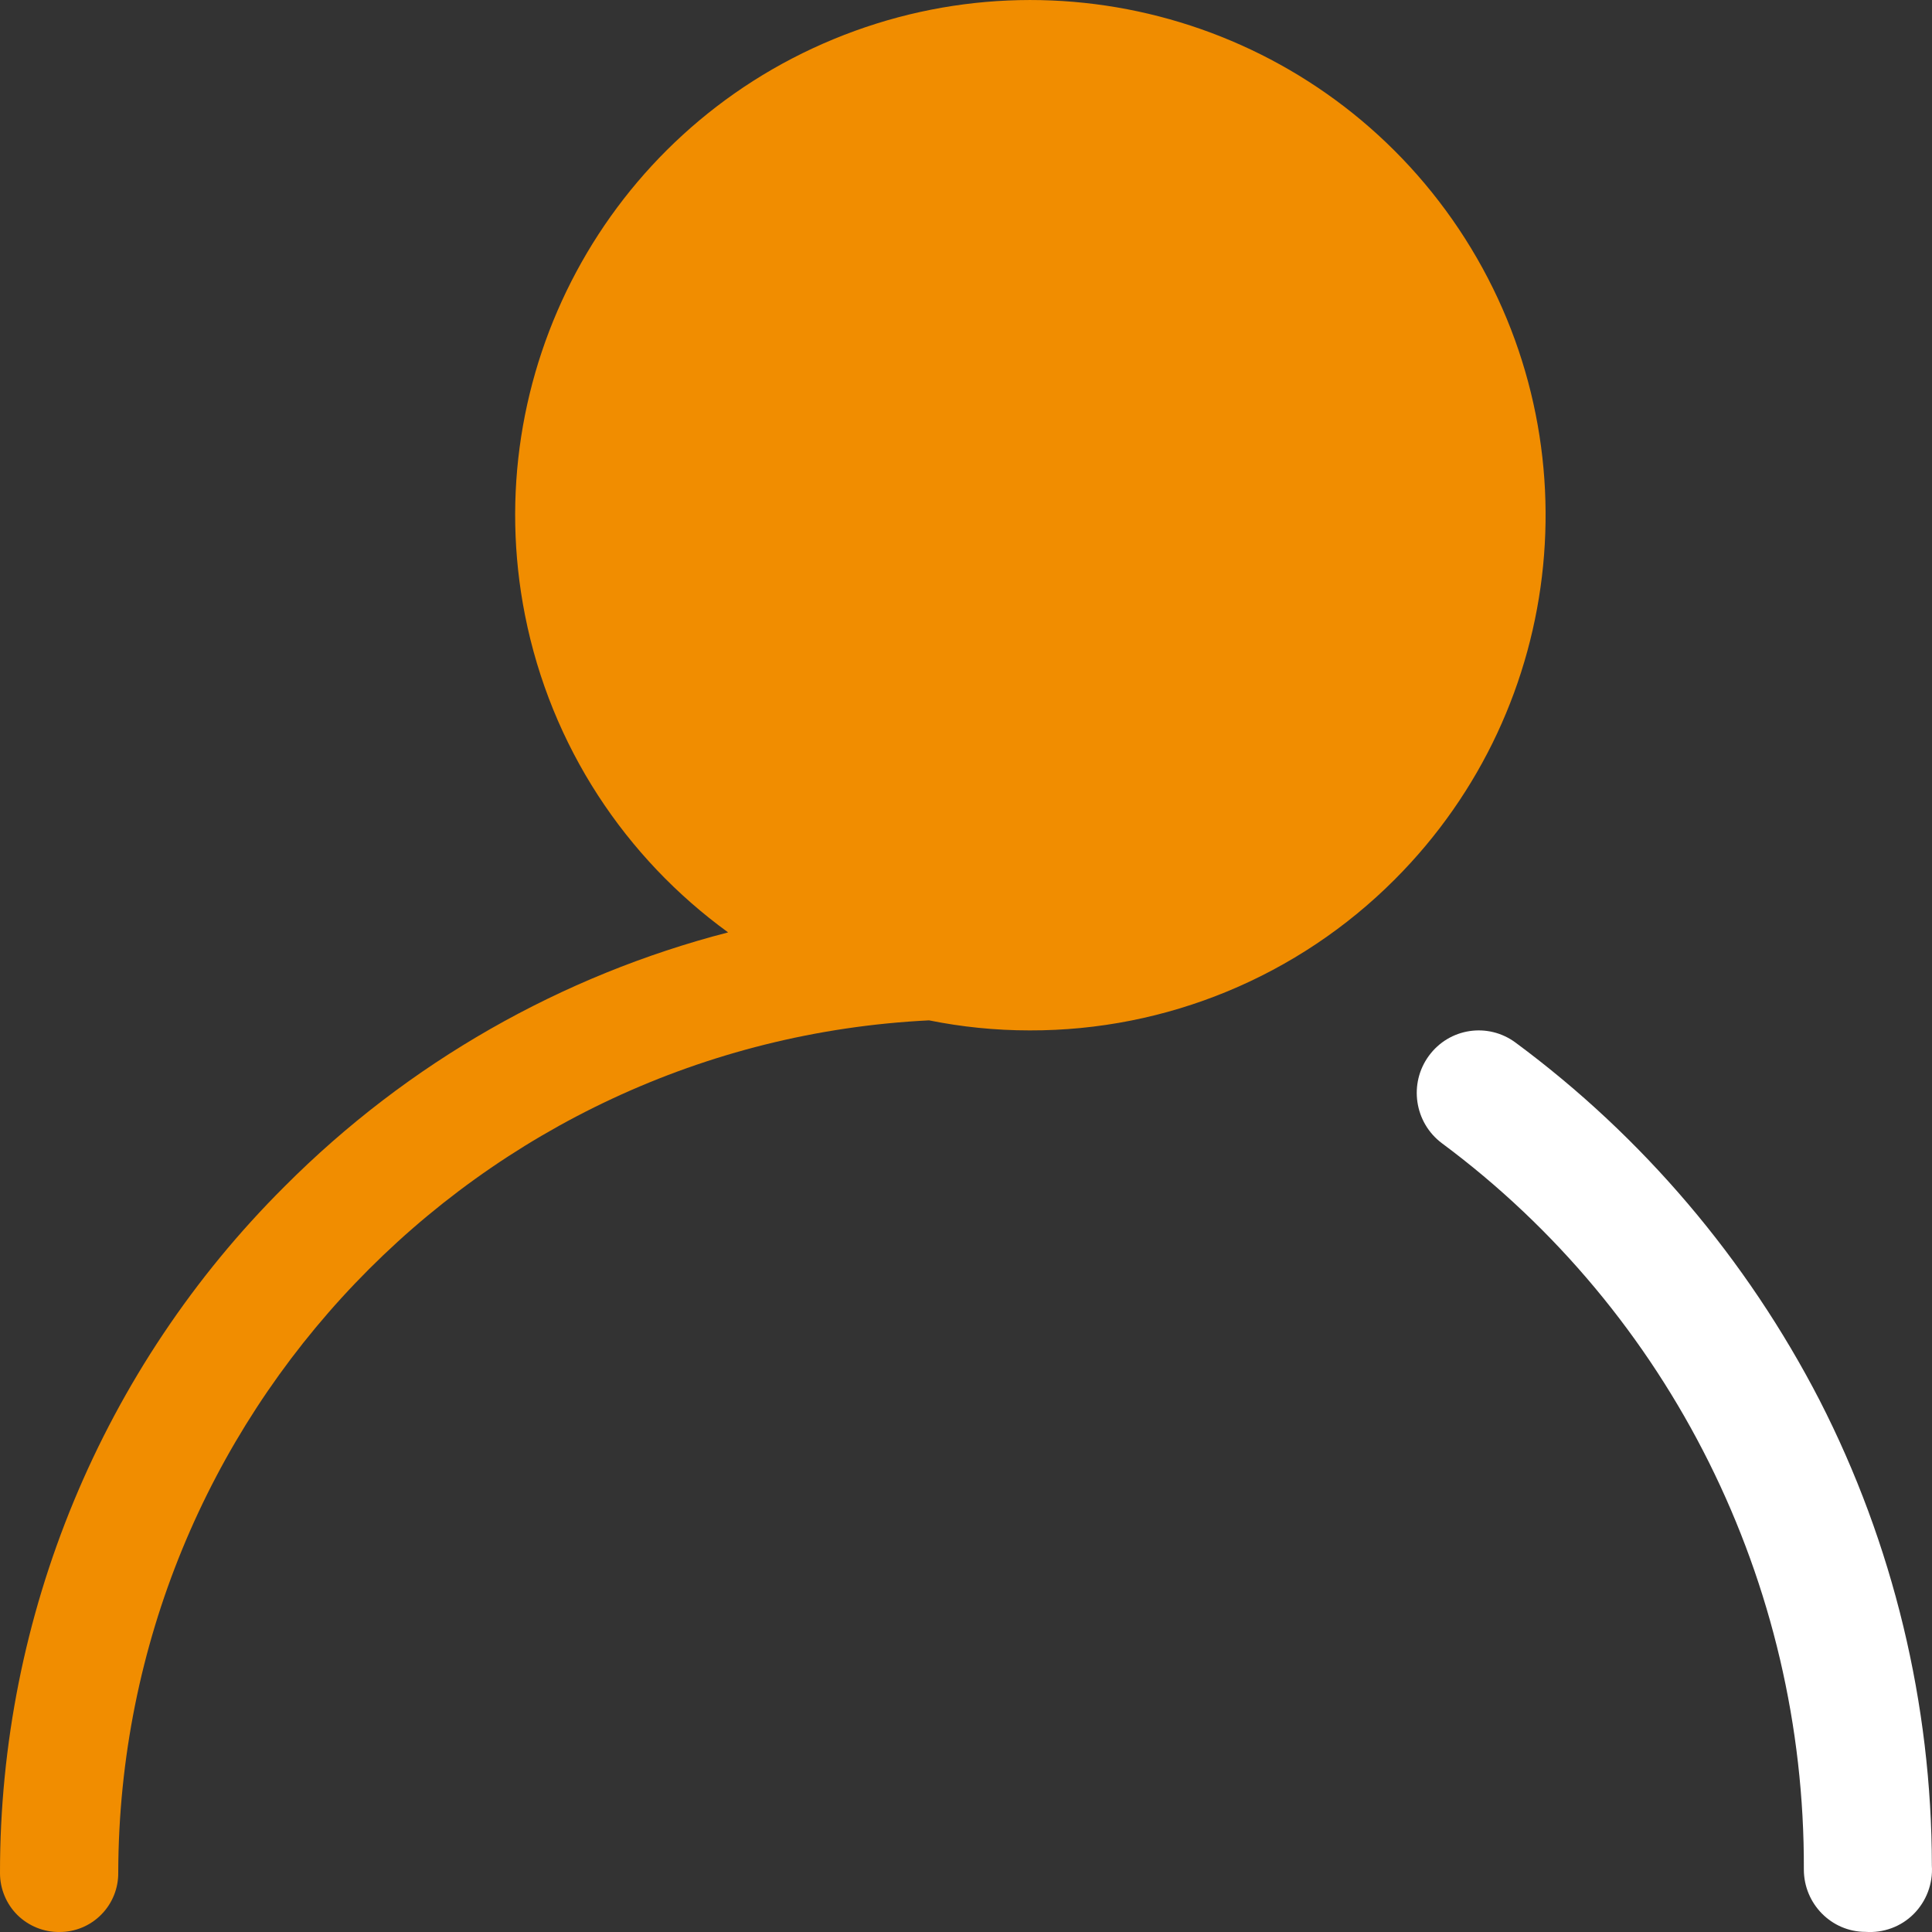 <?xml version="1.0" encoding="UTF-8"?>
<svg width="15px" height="15px" viewBox="0 0 15 15" version="1.1" xmlns="http://www.w3.org/2000/svg" xmlns:xlink="http://www.w3.org/1999/xlink">
    <rect x="0" y="0" width="15" height="15" fill="#333333" stroke="none"/>
    <!-- Generator: Sketch 52.4 (67378) - http://www.bohemiancoding.com/sketch -->
    <title>我current</title>
    <desc>Created with Sketch.</desc>
    <g id="组件" stroke="none" stroke-width="1" fill="none" fill-rule="evenodd">
        <g id="我-底部标签栏" transform="translate(-311, -10)" fill-rule="nonzero">
            <g id="首页-底部标签栏">
                <g id="我current" transform="translate(311, 10)">
                    <path d="M7.993,1 C6.337,1.004 4.998,2.348 5,4.004 C5.002,5.66 6.346,7.001 8.002,7 C9.658,6.999 11,5.656 11,4 C10.993,2.345 9.649,1.007 7.993,1.007 L7.993,1 Z" id="路径" fill="#8F9DBA"></path>
                    <path d="M7.213,7.922 C3.715,8.095 0.929,10.987 0.918,14.536 C0.92,14.659 0.873,14.777 0.787,14.864 C0.702,14.951 0.585,15 0.463,15 C0.341,15.002 0.223,14.954 0.136,14.869 C0.049,14.783 -7.74753697e-06,14.665 5.84950901e-06,14.543 C-0.002,12.541 0.794,10.62 2.211,9.21 C3.17,8.248 4.361,7.573 5.653,7.239 C4.858,6.662 4.278,5.797 4.076,4.776 C3.706,2.904 4.709,1.032 6.472,0.304 C8.235,-0.425 10.267,0.193 11.327,1.779 C12.386,3.366 12.177,5.479 10.829,6.828 C10.078,7.581 9.057,8.003 7.994,8 C7.727,8 7.466,7.973 7.213,7.922 Z" id="形状" fill="#F18D00"></path>
                    <path d="M14.484,14.999 C14.22,14.999 14.005,14.782 14.005,14.514 C14.014,12.289 12.969,10.193 11.195,8.876 C10.981,8.716 10.936,8.412 11.094,8.197 C11.252,7.981 11.553,7.936 11.767,8.095 C12.754,8.825 13.561,9.775 14.127,10.871 C14.699,11.988 14.998,13.228 14.999,14.485 C15.008,14.625 14.956,14.762 14.857,14.861 C14.759,14.959 14.622,15.009 14.484,14.999 Z" id="路径" fill="#FFFFFF"></path>
                </g>
            </g>
        </g>
    </g>
</svg>